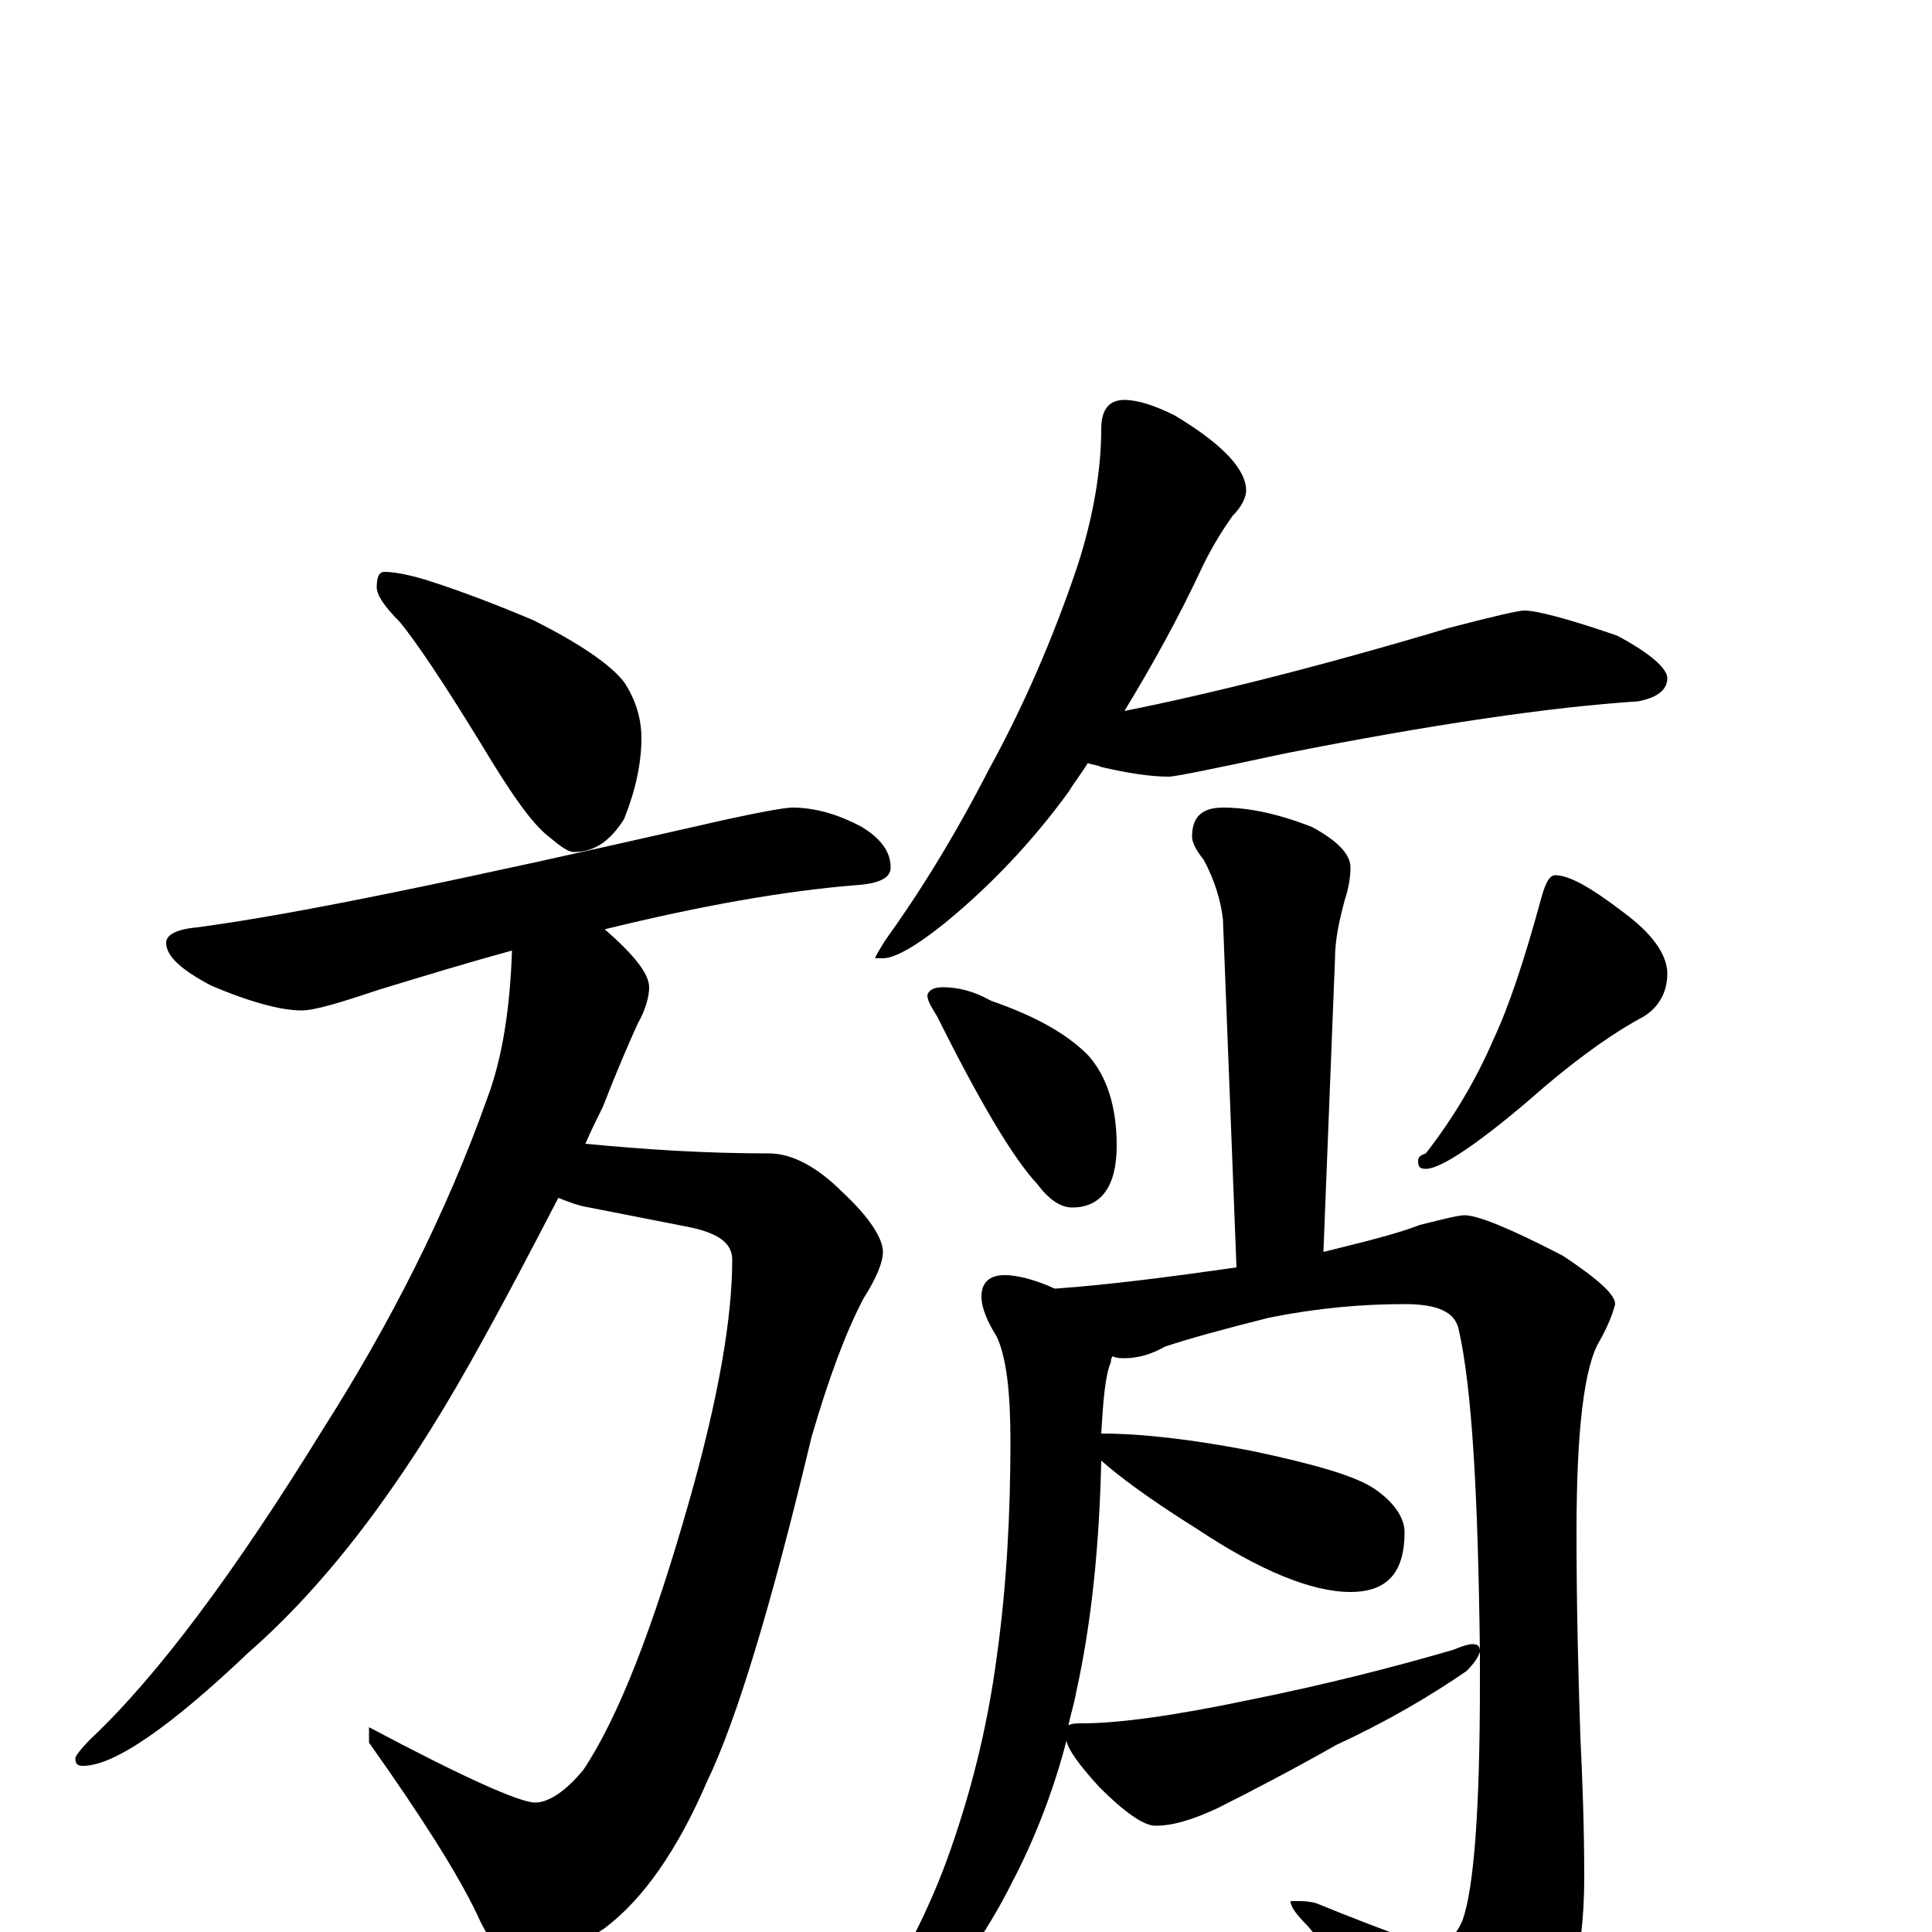 <?xml version="1.0" encoding="utf-8" ?>
<!DOCTYPE svg PUBLIC "-//W3C//DTD SVG 1.1//EN" "http://www.w3.org/Graphics/SVG/1.1/DTD/svg11.dtd">
<svg version="1.1" id="Layer_1" xmlns="http://www.w3.org/2000/svg" xmlns:xlink="http://www.w3.org/1999/xlink" x="0px" y="145px" width="1000px" height="1000px" viewBox="0 0 1000 1000" enable-background="new 0 0 1000 1000" xml:space="preserve">
<g id="Layer_1">
<path id="glyph" transform="matrix(1 0 0 -1 0 1000)" d="M199,704C203,704 210,703 220,700C239,694 257,687 276,679C300,667 316,656 323,647C329,638 332,628 332,618C332,605 329,591 323,576C316,565 308,559 297,559C294,559 290,562 284,567C275,574 264,590 249,615C230,646 216,667 207,678C199,686 195,692 195,696C195,701 196,704 199,704M410,582C421,582 433,579 446,572C456,566 461,559 461,551C461,546 456,543 445,542C406,539 362,531 313,519C328,506 336,496 336,489C336,484 334,477 330,470C325,459 319,445 312,427C309,421 306,415 303,408C334,405 365,403 398,403C410,403 423,396 436,383C450,370 457,359 457,352C457,347 454,339 447,328C438,311 429,287 420,256C399,168 381,109 366,78C351,43 333,17 313,2C297,-9 284,-15 273,-15C262,-15 254,-7 247,9C237,30 218,60 191,98l0,8C240,80 269,67 277,67C284,67 293,73 302,84C320,111 338,157 357,224C372,277 379,318 379,348C379,357 371,362 356,365l-51,10C299,376 294,378 289,380C276,355 261,326 243,294C207,230 169,180 129,145C88,106 59,86 43,86C40,86 39,87 39,90C39,91 42,95 47,100C82,133 122,187 167,260C202,315 231,372 252,431C260,452 264,478 265,508C243,502 220,495 197,488C176,481 163,477 156,477C146,477 130,481 109,490C94,498 86,505 86,512C86,516 91,519 102,520C155,527 240,545 359,572C389,579 406,582 410,582M582,793C589,793 598,790 608,785C633,770 645,757 645,746C645,743 643,738 638,733C633,726 628,718 623,708C610,680 596,655 582,632C627,641 683,655 750,675C773,681 786,684 789,684C795,684 811,680 837,671C854,662 863,654 863,649C863,643 858,639 848,637C802,634 741,625 665,610C628,602 608,598 605,598C595,598 583,600 570,603C568,604 566,604 563,605C560,600 556,595 553,590C534,564 513,542 490,523C474,510 463,504 457,504l-4,0C453,505 455,508 458,513C476,538 494,567 512,602C529,633 545,669 558,708C566,733 570,757 570,778C570,788 574,793 582,793M633,582C646,582 661,579 679,572C692,565 699,558 699,551C699,546 698,540 696,534C693,523 691,513 691,504l-6,-152C705,357 722,361 735,366C747,369 755,371 758,371C765,371 782,364 809,350C827,338 836,330 836,325C835,321 833,315 828,306C820,293 816,260 816,207C816,166 817,131 818,101C819,80 820,55 820,28C820,-14 811,-46 794,-69C780,-88 767,-97 754,-97C749,-97 745,-92 740,-83C726,-60 705,-31 677,3C671,9 668,13 668,16l4,0C674,16 677,16 681,15C718,0 738,-7 742,-7C748,-7 753,-3 757,6C763,23 766,64 766,129C766,134 766,140 766,145C765,142 763,139 759,135C740,122 718,109 692,97C669,84 648,73 630,64C617,58 607,55 598,55C592,55 582,62 569,75C559,86 553,94 552,99C545,72 535,47 524,26C510,-2 494,-24 475,-41C457,-55 446,-62 441,-62C439,-62 438,-61 438,-58C438,-57 440,-55 443,-52C463,-23 479,7 490,37C502,70 511,105 516,143C521,179 523,216 523,254C523,279 521,297 516,308C511,316 508,323 508,329C508,336 512,340 520,340C526,340 535,338 546,333C574,335 605,339 640,344l-7,180C632,533 629,544 623,555C619,560 617,564 617,567C617,577 622,582 633,582M553,107C555,108 557,108 560,108C579,108 608,112 646,120C686,128 721,137 752,146C757,148 760,149 762,149C765,149 766,148 766,145C765,226 762,281 755,312C753,321 744,325 727,325C705,325 682,323 657,318C633,312 615,307 603,303C596,299 589,297 582,297C580,297 578,297 576,298C575,297 575,296 575,295C572,288 571,275 570,258C591,258 617,255 648,249C681,242 702,236 712,229C722,222 727,214 727,207C727,186 718,176 699,176C679,176 652,187 619,209C595,224 579,236 570,244C569,200 565,160 557,124C556,118 554,112 553,107M488,489C496,489 504,487 513,482C536,474 552,465 563,454C573,443 578,427 578,407C578,386 570,375 555,375C549,375 543,379 537,387C524,401 507,430 485,474C482,479 480,482 480,485C481,488 484,489 488,489M805,547C812,547 823,541 840,528C855,517 863,506 863,496C863,487 859,479 851,474C836,466 819,454 800,438C767,409 746,395 738,395C735,395 734,396 734,399C734,401 735,402 738,403C752,421 764,441 773,462C781,479 789,503 798,536C800,543 802,547 805,547z"/>
</g>
</svg>
